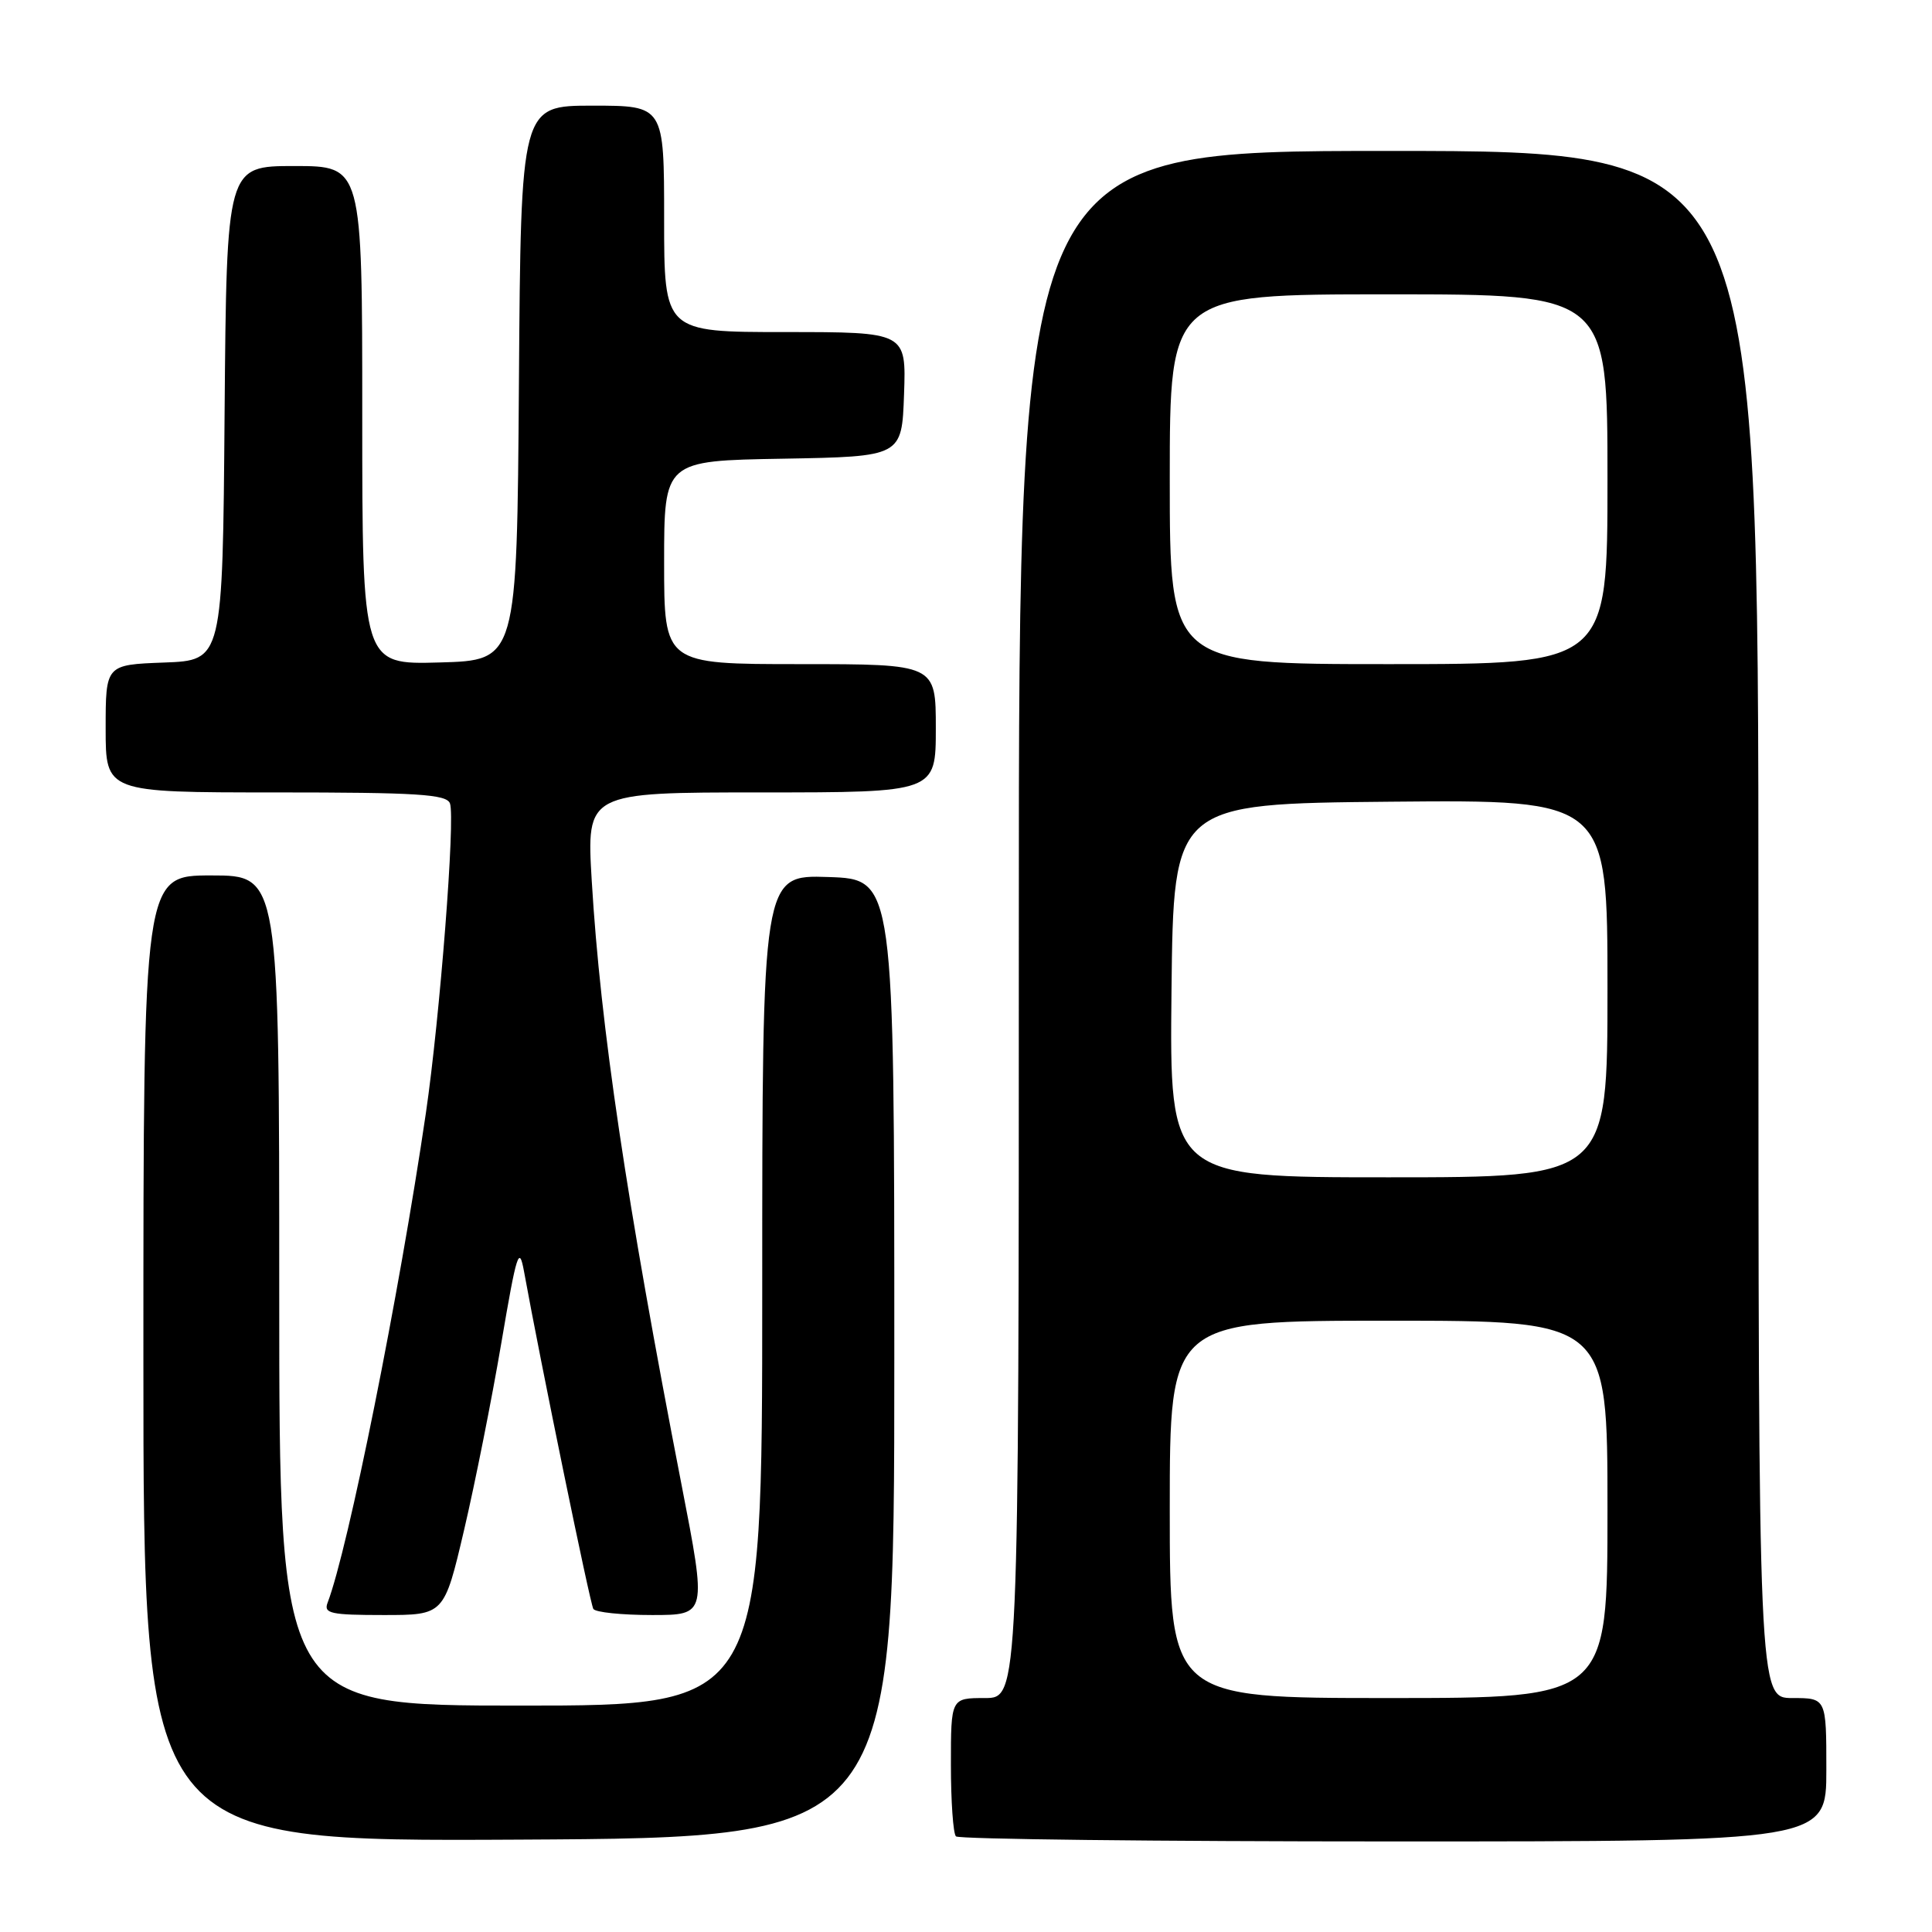 <?xml version="1.0" encoding="UTF-8" standalone="no"?>
<!DOCTYPE svg PUBLIC "-//W3C//DTD SVG 1.1//EN" "http://www.w3.org/Graphics/SVG/1.1/DTD/svg11.dtd" >
<svg xmlns="http://www.w3.org/2000/svg" xmlns:xlink="http://www.w3.org/1999/xlink" version="1.1" viewBox="0 0 256 256">
 <g >
 <path fill="currentColor"
d=" M 118.50 180.00 C 118.50 116.50 118.50 116.50 109.75 116.21 C 101.00 115.92 101.00 115.92 101.00 170.96 C 101.00 226.00 101.00 226.00 69.00 226.00 C 37.00 226.00 37.00 226.00 37.00 171.00 C 37.00 116.00 37.00 116.00 28.00 116.00 C 19.00 116.00 19.00 116.00 19.00 180.01 C 19.00 244.02 19.00 244.02 68.75 243.76 C 118.50 243.50 118.50 243.50 118.50 180.00 Z  M 242.00 234.50 C 242.00 225.00 242.00 225.00 237.50 225.00 C 233.00 225.00 233.00 225.00 233.00 122.50 C 233.00 20.00 233.00 20.00 184.00 20.00 C 135.00 20.00 135.00 20.00 135.00 122.50 C 135.00 225.00 135.00 225.00 130.50 225.00 C 126.00 225.00 126.00 225.00 126.00 233.83 C 126.00 238.69 126.30 242.97 126.67 243.33 C 127.03 243.70 153.13 244.00 184.67 244.00 C 242.00 244.00 242.00 244.00 242.00 234.50 Z  M 61.49 202.75 C 62.94 196.56 65.16 185.43 66.42 178.00 C 68.47 165.94 68.79 164.93 69.44 168.50 C 71.63 180.56 78.19 212.50 78.62 213.19 C 78.89 213.64 82.39 214.00 86.39 214.00 C 93.66 214.00 93.66 214.00 90.31 196.75 C 83.00 159.13 79.56 136.01 78.41 116.72 C 77.71 105.00 77.71 105.00 100.85 105.00 C 124.00 105.00 124.00 105.00 124.00 96.50 C 124.00 88.00 124.00 88.00 106.00 88.00 C 88.00 88.00 88.00 88.00 88.00 74.53 C 88.00 61.05 88.00 61.05 103.75 60.78 C 119.50 60.50 119.50 60.50 119.79 52.25 C 120.08 44.00 120.08 44.00 104.04 44.00 C 88.00 44.00 88.00 44.00 88.00 29.00 C 88.00 14.00 88.00 14.00 78.51 14.00 C 69.02 14.00 69.02 14.00 68.76 50.75 C 68.50 87.50 68.50 87.50 58.25 87.78 C 48.00 88.07 48.00 88.07 48.00 55.03 C 48.00 22.00 48.00 22.00 39.01 22.00 C 30.03 22.00 30.03 22.00 29.76 54.75 C 29.50 87.50 29.50 87.50 21.75 87.79 C 14.00 88.08 14.00 88.08 14.00 96.54 C 14.00 105.00 14.00 105.00 36.53 105.00 C 55.26 105.00 59.16 105.24 59.62 106.45 C 60.35 108.35 58.29 134.80 56.43 147.50 C 52.90 171.57 46.13 205.29 43.40 212.39 C 42.87 213.79 43.85 214.00 50.82 214.00 C 58.85 214.00 58.85 214.00 61.49 202.75 Z  M 155.00 200.00 C 155.00 175.00 155.00 175.00 184.00 175.00 C 213.00 175.00 213.00 175.00 213.00 200.00 C 213.00 225.00 213.00 225.00 184.00 225.00 C 155.00 225.00 155.00 225.00 155.00 200.00 Z  M 155.23 131.25 C 155.50 106.50 155.50 106.50 184.25 106.23 C 213.00 105.97 213.00 105.97 213.00 130.98 C 213.00 156.00 213.00 156.00 183.98 156.00 C 154.97 156.00 154.97 156.00 155.23 131.25 Z  M 155.00 63.50 C 155.00 39.00 155.00 39.00 184.00 39.00 C 213.00 39.00 213.00 39.00 213.00 63.50 C 213.00 88.00 213.00 88.00 184.00 88.00 C 155.00 88.00 155.00 88.00 155.00 63.50 Z "/>
</g>
</svg>
